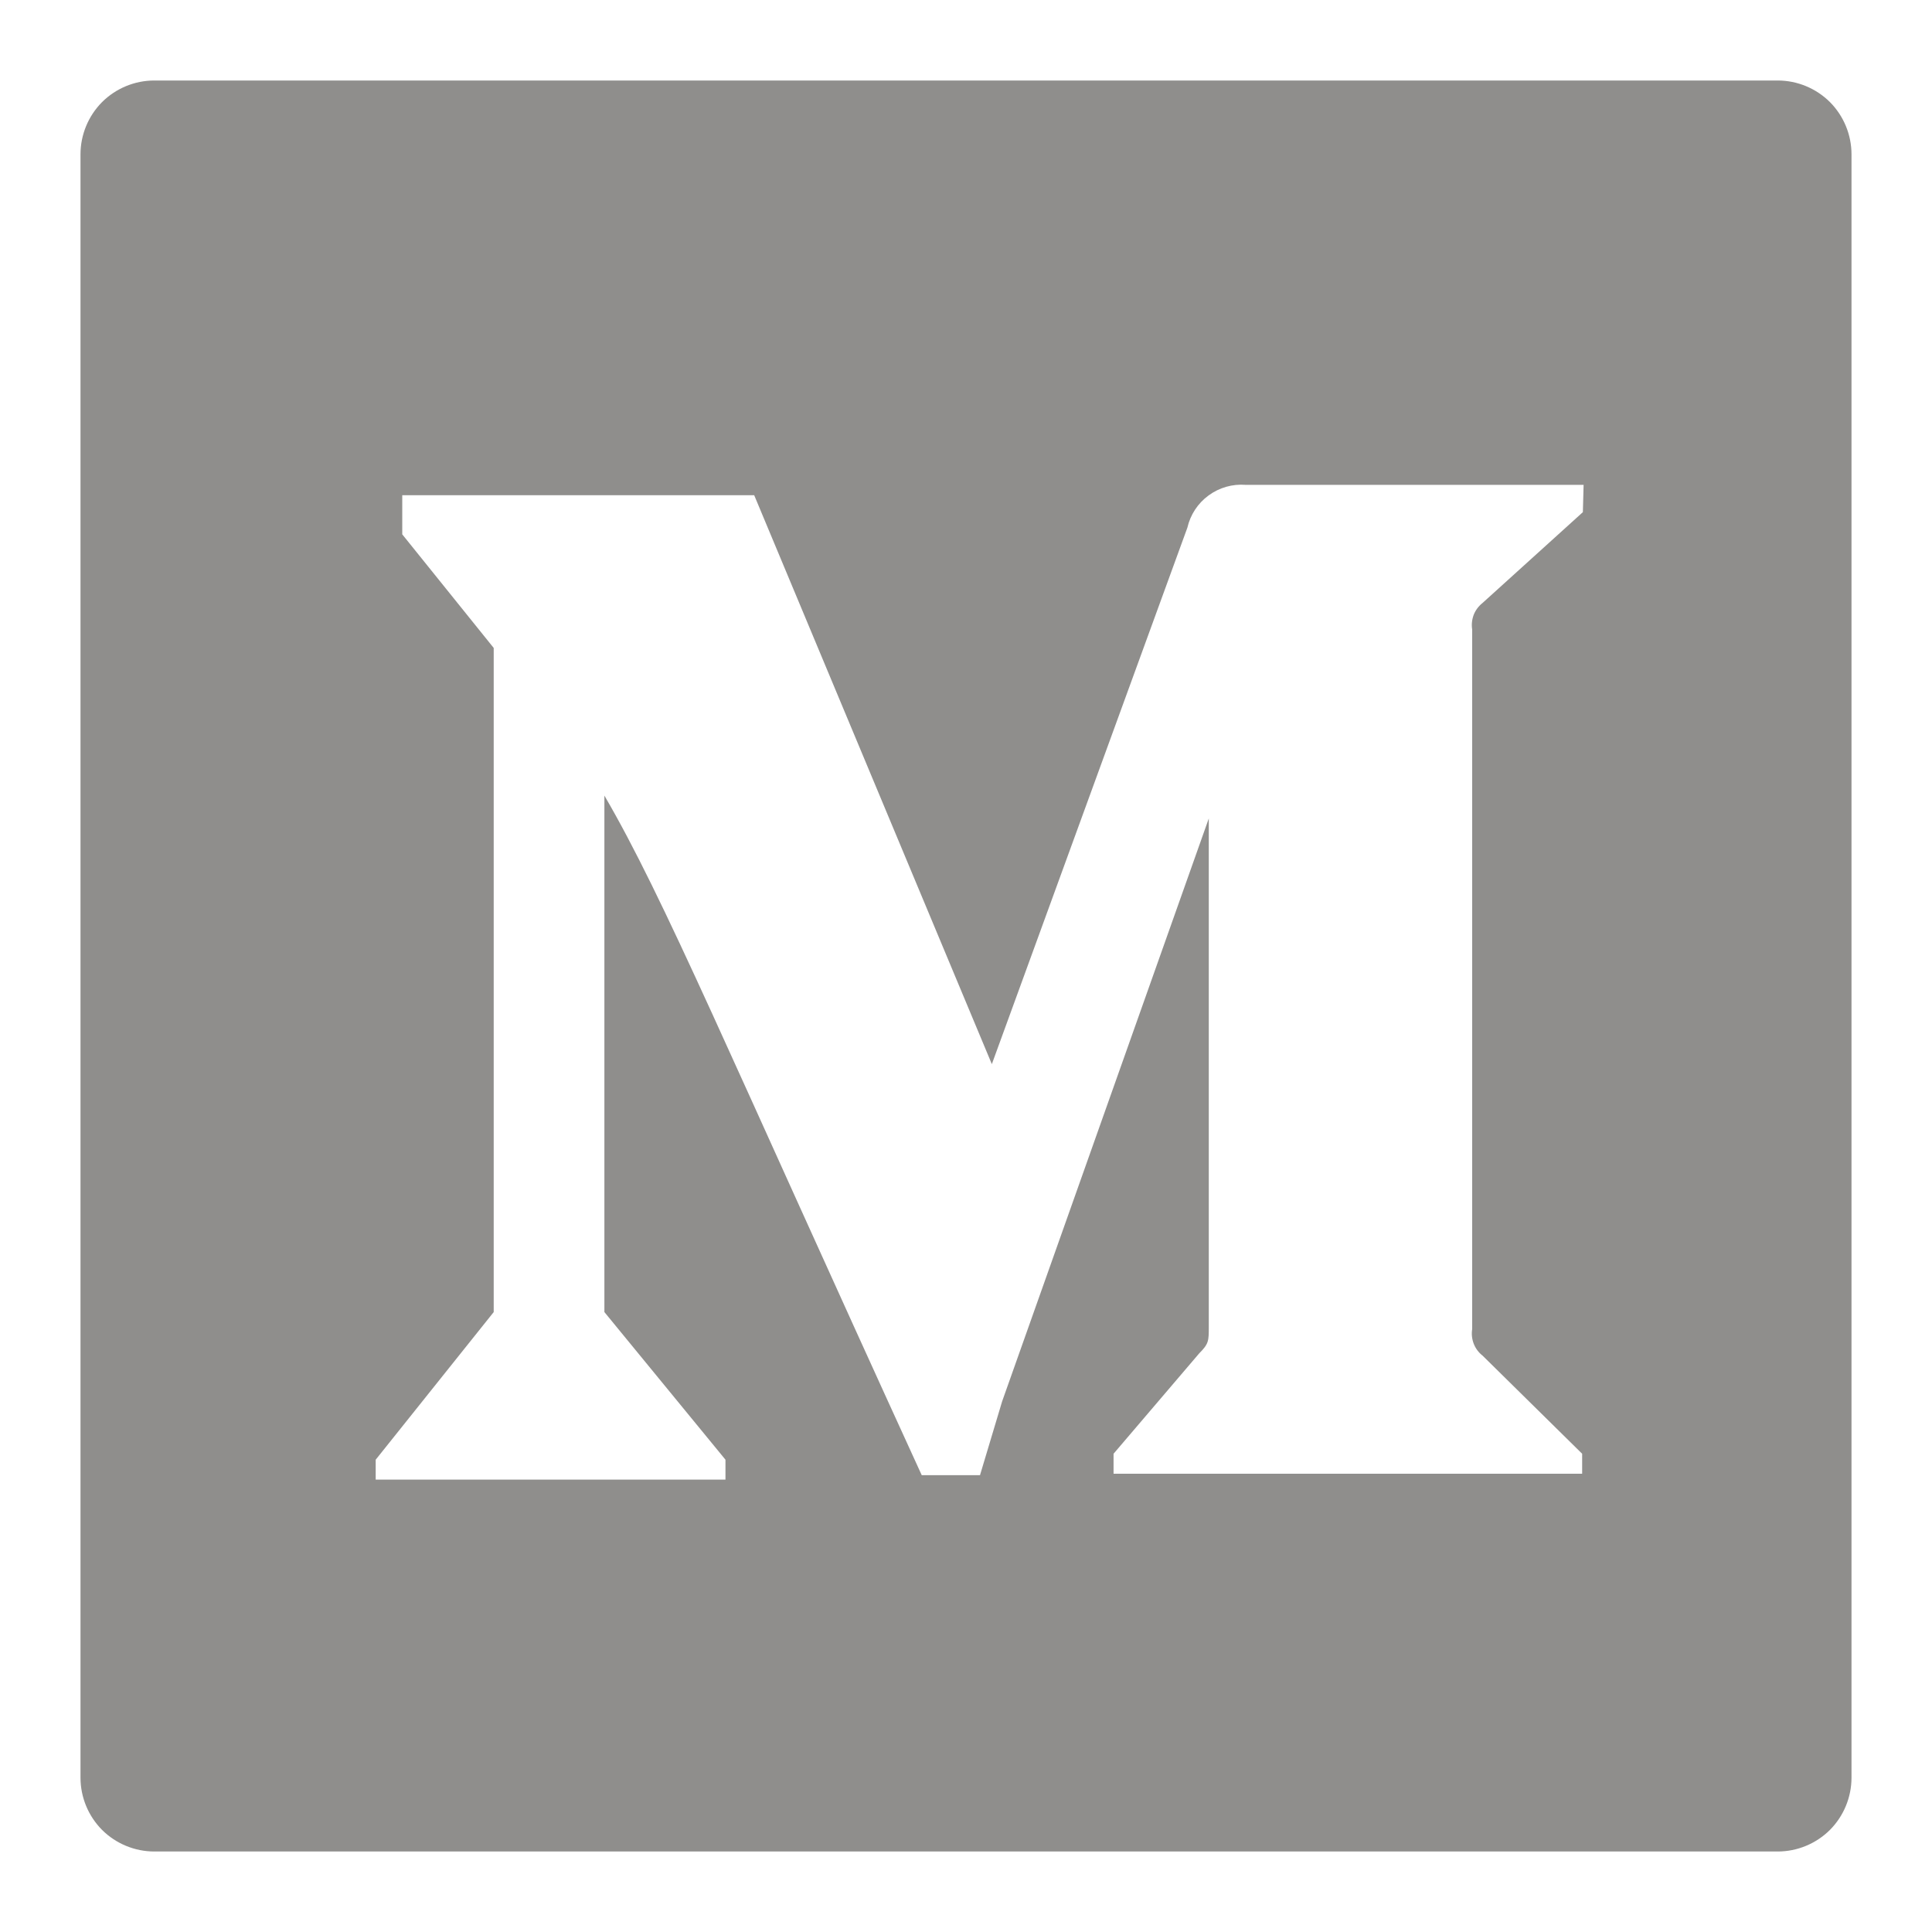 <svg width="24" height="24" viewBox="0 0 24 24" fill="none" xmlns="http://www.w3.org/2000/svg">
<path d="M22.083 1H1.917C1.674 1 1.44 1.097 1.268 1.268C1.097 1.44 1 1.674 1 1.917L1 22.083C1 22.326 1.097 22.56 1.268 22.732C1.44 22.903 1.674 23 1.917 23H22.083C22.326 23 22.56 22.903 22.732 22.732C22.903 22.56 23 22.326 23 22.083V1.917C23 1.674 22.903 1.44 22.732 1.268C22.56 1.097 22.326 1 22.083 1V1ZM19.663 6.362L18.417 7.49C18.368 7.529 18.33 7.579 18.307 7.637C18.285 7.696 18.278 7.759 18.288 7.82V16.51C18.278 16.572 18.285 16.634 18.307 16.692C18.33 16.751 18.368 16.802 18.417 16.84L19.654 18.059V18.307H13.833V18.059L14.897 16.812C15.016 16.693 15.016 16.657 15.016 16.483V10.167L12.449 17.408L12.174 18.325H11.45C9.021 13.018 8.251 11.157 7.508 9.883V16.299L9.012 18.133V18.38H4.667V18.133L6.133 16.299V8.049L4.997 6.638V6.152H9.369L12.321 13.219L14.75 6.555C14.787 6.394 14.88 6.252 15.013 6.155C15.146 6.057 15.31 6.01 15.474 6.023H19.672L19.663 6.362Z" fill="#8F8E8C"/>
</svg>

